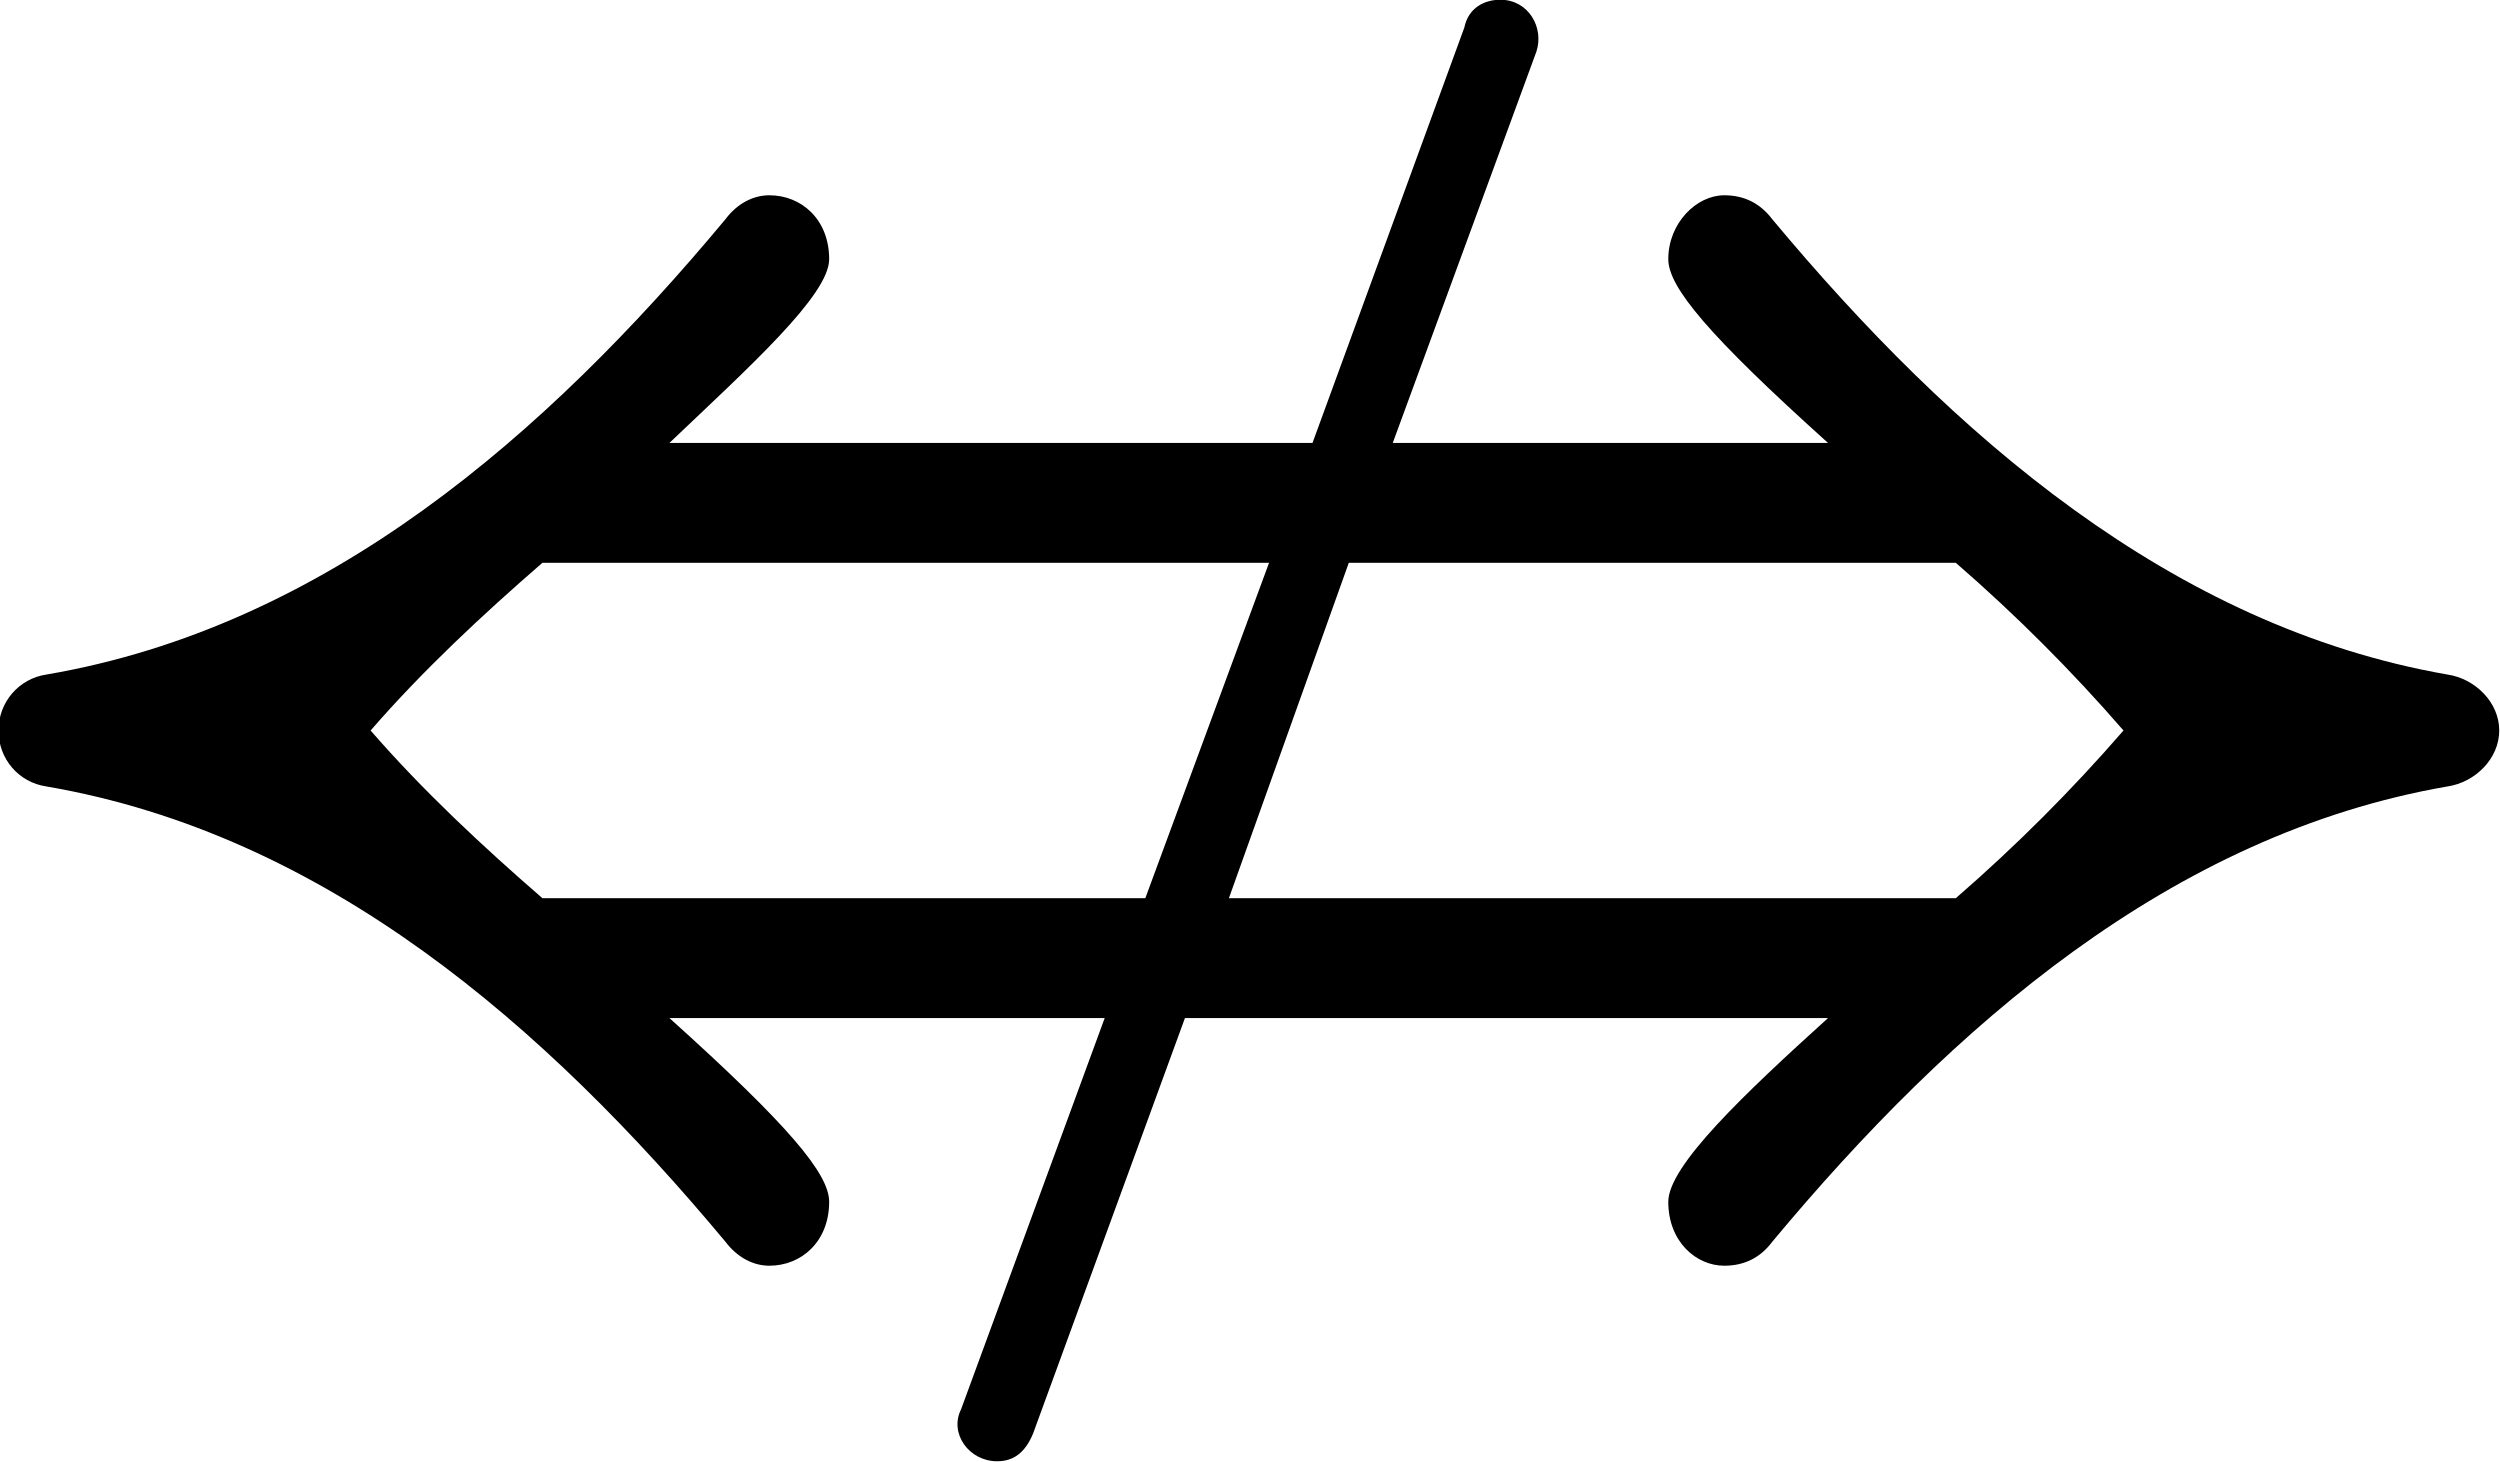 <?xml version="1.0" encoding="UTF-8"?>
<svg fill="#000000" width="9.781" height="5.719" version="1.1" viewBox="0 0 9.781 5.719" xmlns="http://www.w3.org/2000/svg" xmlns:xlink="http://www.w3.org/1999/xlink">
<defs>
<g id="a">
<path d="m7.125-0.703c0 0.156 0.109 0.25 0.219 0.25 0.078 0 0.141-0.031 0.188-0.094 0.703-0.844 1.562-1.594 2.641-1.781 0.109-0.016 0.203-0.109 0.203-0.219s-0.094-0.203-0.203-0.219c-1.078-0.188-1.938-0.938-2.641-1.781-0.047-0.062-0.109-0.094-0.188-0.094-0.109 0-0.219 0.109-0.219 0.25 0 0.109 0.156 0.297 0.625 0.719h-1.703l0.562-1.531c0.031-0.094-0.031-0.203-0.141-0.203-0.062 0-0.125 0.031-0.141 0.109l-0.594 1.625h-2.516c0.312-0.297 0.625-0.578 0.625-0.719 0-0.156-0.109-0.25-0.234-0.25-0.062 0-0.125 0.031-0.172 0.094-0.703 0.844-1.562 1.594-2.656 1.781-0.109 0.016-0.188 0.109-0.188 0.219s0.078 0.203 0.188 0.219c1.094 0.188 1.953 0.938 2.656 1.781 0.047 0.062 0.109 0.094 0.172 0.094 0.125 0 0.234-0.094 0.234-0.25 0-0.109-0.156-0.297-0.625-0.719h1.703l-0.562 1.531c-0.047 0.094 0.031 0.203 0.141 0.203 0.062 0 0.109-0.031 0.141-0.109l0.594-1.625h2.516c-0.328 0.297-0.625 0.578-0.625 0.719zm-4.406-2.5h2.844l-0.484 1.312h-2.359c-0.234-0.203-0.469-0.422-0.672-0.656 0.203-0.234 0.438-0.453 0.672-0.656zm3.156 0h2.375c0.234 0.203 0.453 0.422 0.656 0.656-0.203 0.234-0.422 0.453-0.656 0.656h-2.844z"/>
</g>
</defs>
<g transform="translate(-149.31 -129.36)">
<use x="148.712" y="134.765" xlink:href="#a"/>
</g>
</svg>
